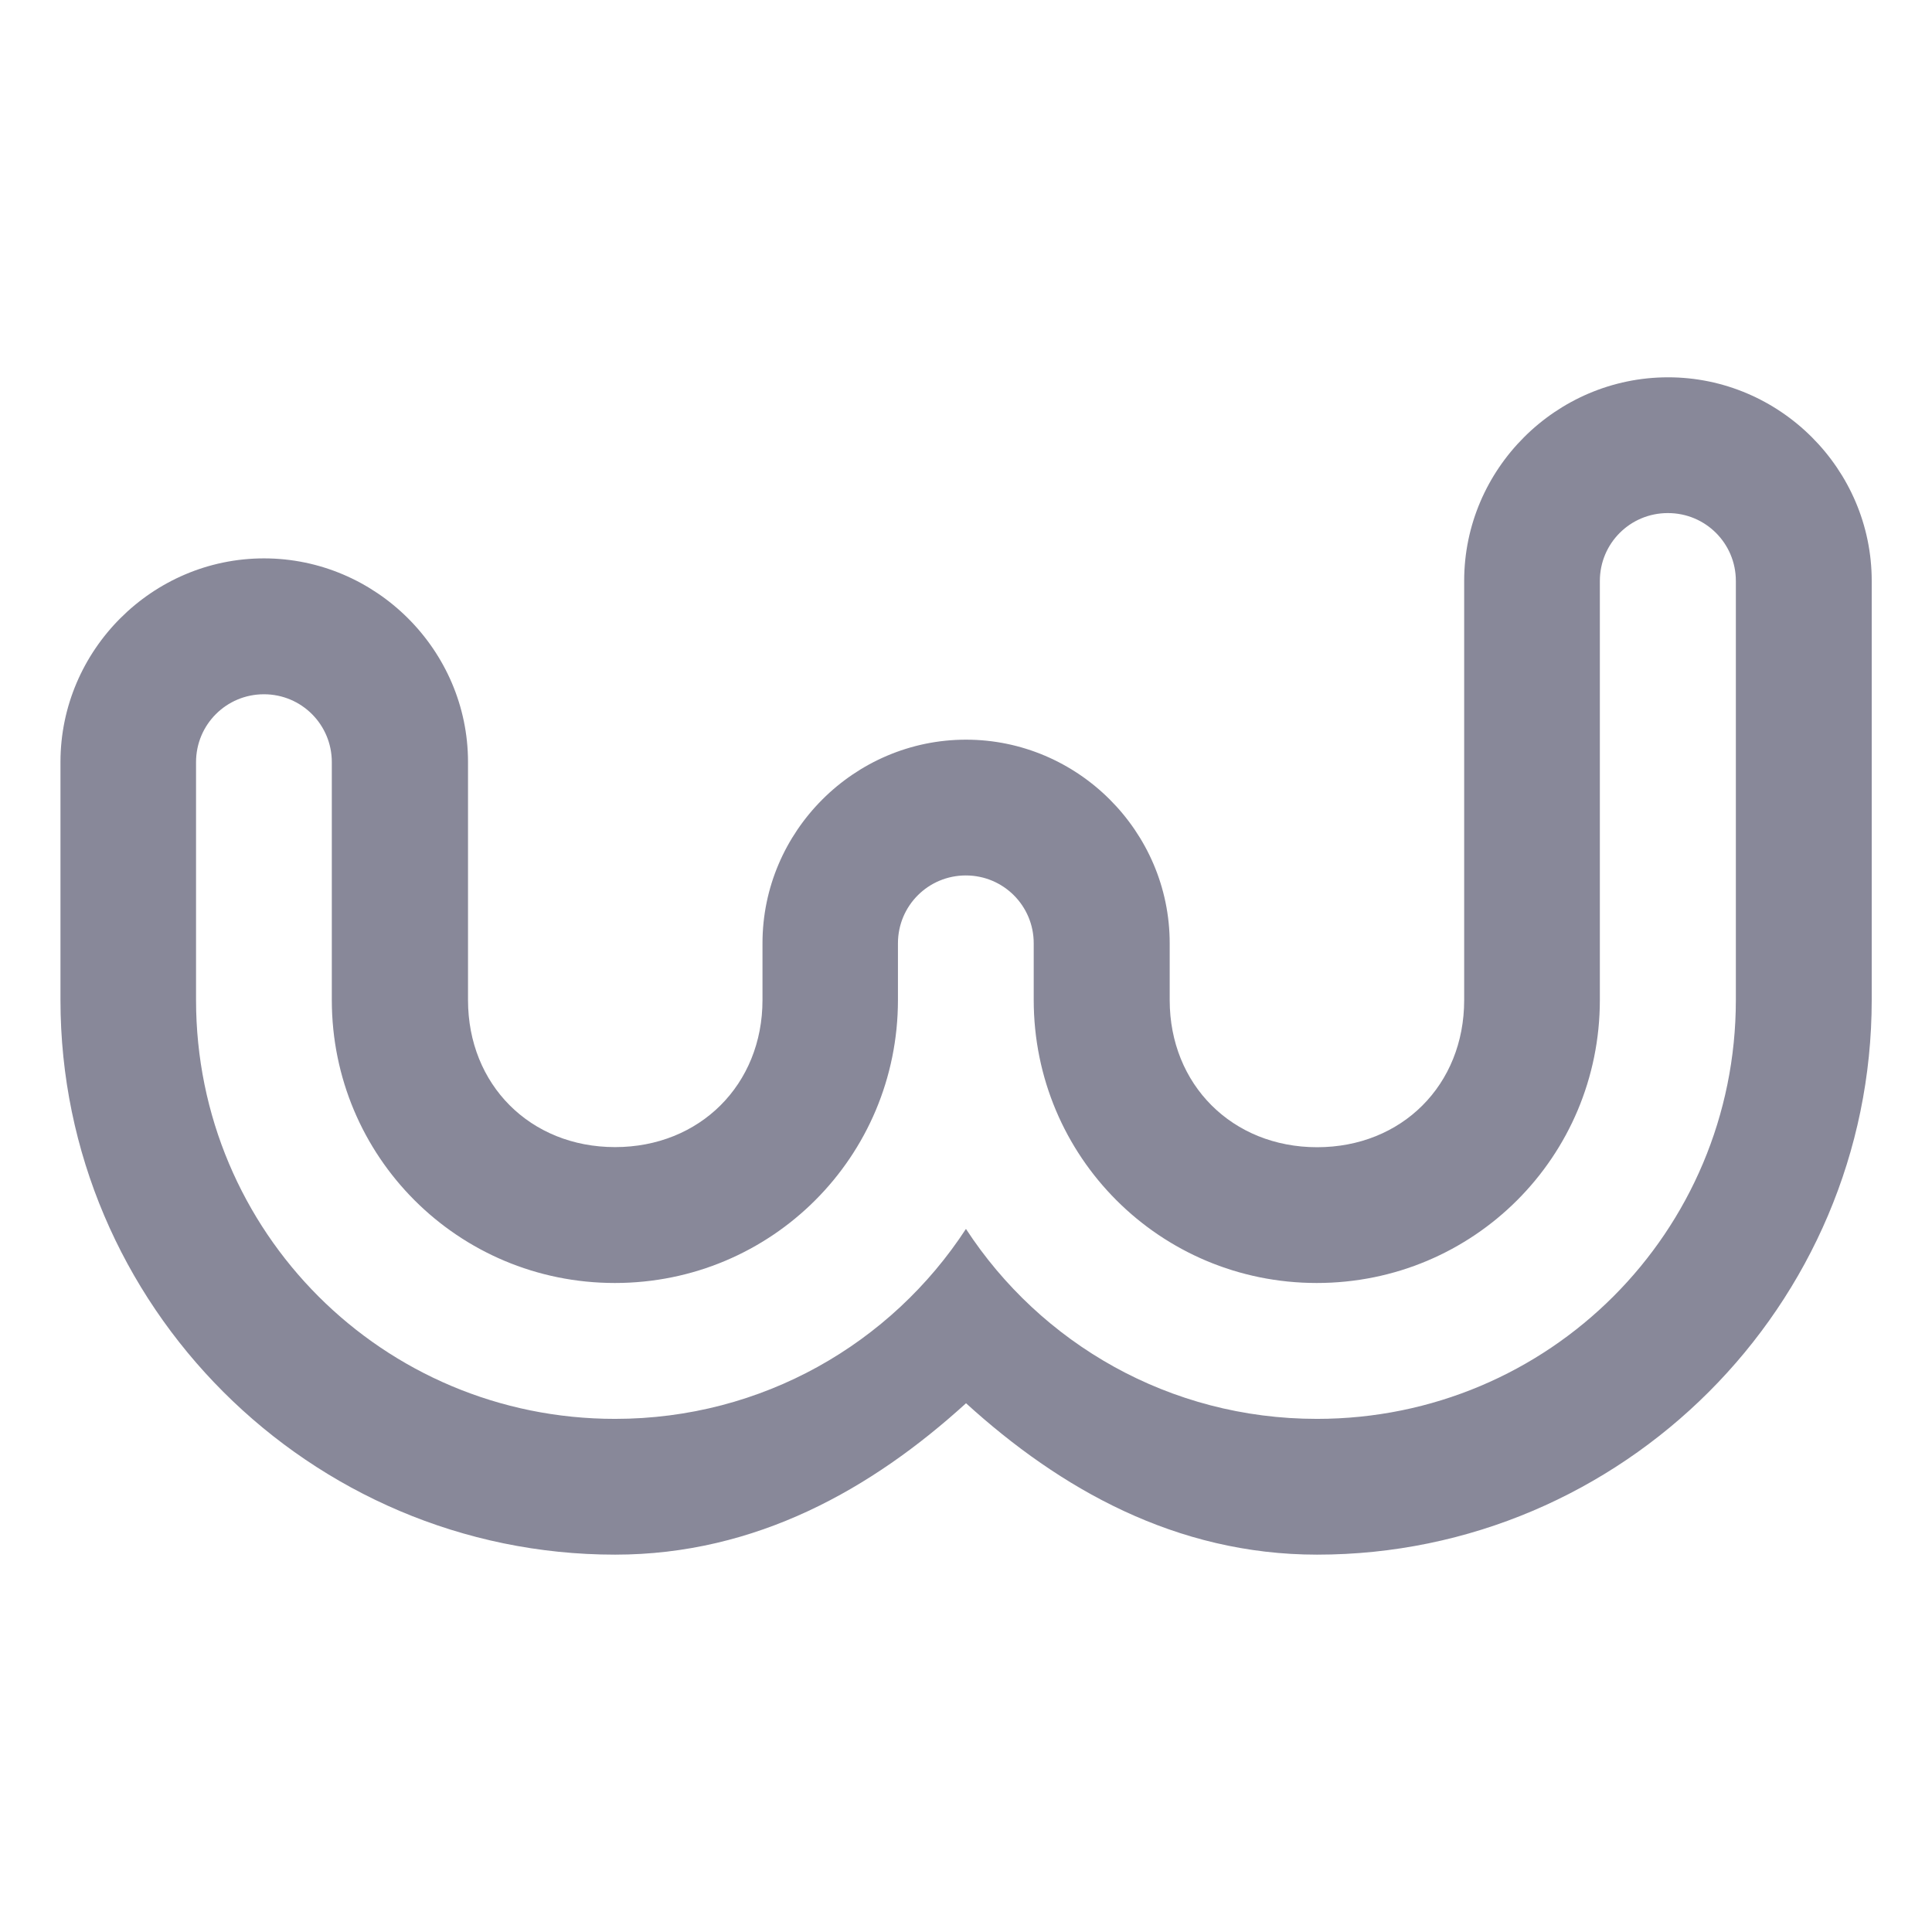 <?xml version="1.0" encoding="UTF-8" standalone="no"?>
<svg
   xmlns:dc="http://purl.org/dc/elements/1.1/"
   xmlns:cc="http://creativecommons.org/ns#"
   xmlns:rdf="http://www.w3.org/1999/02/22-rdf-syntax-ns#"
   xmlns:svg="http://www.w3.org/2000/svg"
   xmlns="http://www.w3.org/2000/svg"
   xmlns:sodipodi="http://sodipodi.sourceforge.net/DTD/sodipodi-0.dtd"
   xmlns:inkscape="http://www.inkscape.org/namespaces/inkscape"
   width="512"
   height="512"
   viewBox="0 0 135.467 135.467"
   version="1.1"
   id="svg8"
   sodipodi:docname="src.svg"
   inkscape:version="1.0.2 (e86c8708, 2021-01-15)">
  <sodipodi:namedview
     pagecolor="#ffffff"
     bordercolor="#666666"
     borderopacity="1"
     objecttolerance="10"
     gridtolerance="10"
     guidetolerance="10"
     inkscape:pageopacity="0"
     inkscape:pageshadow="2"
     inkscape:window-width="1440"
     inkscape:window-height="900"
     id="namedview838"
     showgrid="false"
     inkscape:zoom="1.3515625"
     inkscape:cx="256"
     inkscape:cy="256"
     inkscape:window-x="0"
     inkscape:window-y="0"
     inkscape:window-maximized="0"
     inkscape:current-layer="svg8" />
  <defs
     id="defs2" />
  <g
     id="layer1"
     transform="matrix(8,0,0,8,8.3999993e-7,2.2399999e-6)">
    <path
       id="path1236"
       style="color:#000000;font-style:normal;font-variant:normal;font-weight:normal;font-stretch:normal;font-size:medium;line-height:normal;font-family:sans-serif;font-variant-ligatures:normal;font-variant-position:normal;font-variant-caps:normal;font-variant-numeric:normal;font-variant-alternates:normal;font-variant-east-asian:normal;font-feature-settings:normal;font-variation-settings:normal;text-indent:0;text-align:start;text-decoration:none;text-decoration-line:none;text-decoration-style:solid;text-decoration-color:#000000;letter-spacing:normal;word-spacing:normal;text-transform:none;writing-mode:lr-tb;direction:ltr;text-orientation:mixed;dominant-baseline:auto;baseline-shift:baseline;text-anchor:start;white-space:normal;shape-padding:0;shape-margin:0;inline-size:0;clip-rule:nonzero;display:inline;overflow:visible;visibility:visible;opacity:1;isolation:auto;mix-blend-mode:normal;color-interpolation:sRGB;color-interpolation-filters:linearRGB;solid-color:#000000;solid-opacity:1;vector-effect:none;fill:#888899;fill-opacity:1;fill-rule:nonzero;stroke:none;stroke-width:1.5;stroke-linecap:round;stroke-linejoin:round;stroke-miterlimit:4;stroke-dasharray:none;stroke-dashoffset:0;stroke-opacity:1;paint-order:markers stroke fill;color-rendering:auto;image-rendering:auto;shape-rendering:auto;text-rendering:auto;enable-background:accumulate;stop-color:#000000;stop-opacity:1"
       d="m 14.62,3.307 c -0.98,0 -1.787,0.802 -1.787,1.784 v 3.675 c 0,0.743 -0.546,1.289 -1.289,1.289 -0.743,0 -1.292,-0.548 -1.292,-1.289 V 8.267 c 0,-0.98 -0.805,-1.784 -1.785,-1.784 -0.98,2e-7 -1.784,0.804 -1.784,1.784 v 0.498 c 0,0.742 -0.55,1.289 -1.292,1.289 -0.743,0 -1.289,-0.546 -1.289,-1.289 V 6.679 c 0,-0.981 -0.808,-1.785 -1.788,-1.785 -0.98,0 -1.784,0.805 -1.784,1.785 v 2.086 c 0,2.676 2.185,4.861 4.861,4.861 1.239,0 2.254,-0.579 3.076,-1.327 0.822,0.748 1.838,1.327 3.077,1.327 2.676,0 4.861,-2.185 4.861,-4.861 V 5.091 c 0,-0.98 -0.805,-1.784 -1.785,-1.784 z m -7.75e-4,1.19 c 0.33,0 0.595,0.266 0.595,0.595 v 3.672 c 0,2.034 -1.638,3.672 -3.672,3.672 -1.292,0 -2.422,-0.662 -3.076,-1.665 -0.654,1.003 -1.784,1.665 -3.076,1.665 -2.034,0 -3.672,-1.638 -3.672,-3.672 V 6.68 c 0,-0.33 0.266,-0.595 0.595,-0.595 0.33,0 0.595,0.266 0.595,0.595 v 2.084 c 0,1.374 1.106,2.481 2.481,2.481 1.374,0 2.481,-1.106 2.481,-2.481 V 8.268 c 0,-0.33 0.266,-0.595 0.595,-0.595 0.33,0 0.595,0.266 0.595,0.595 v 0.496 c 0,1.374 1.106,2.481 2.481,2.481 1.374,0 2.481,-1.106 2.481,-2.481 V 5.092 c 0,-0.33 0.266,-0.595 0.595,-0.595 z" />
  </g>
</svg>
